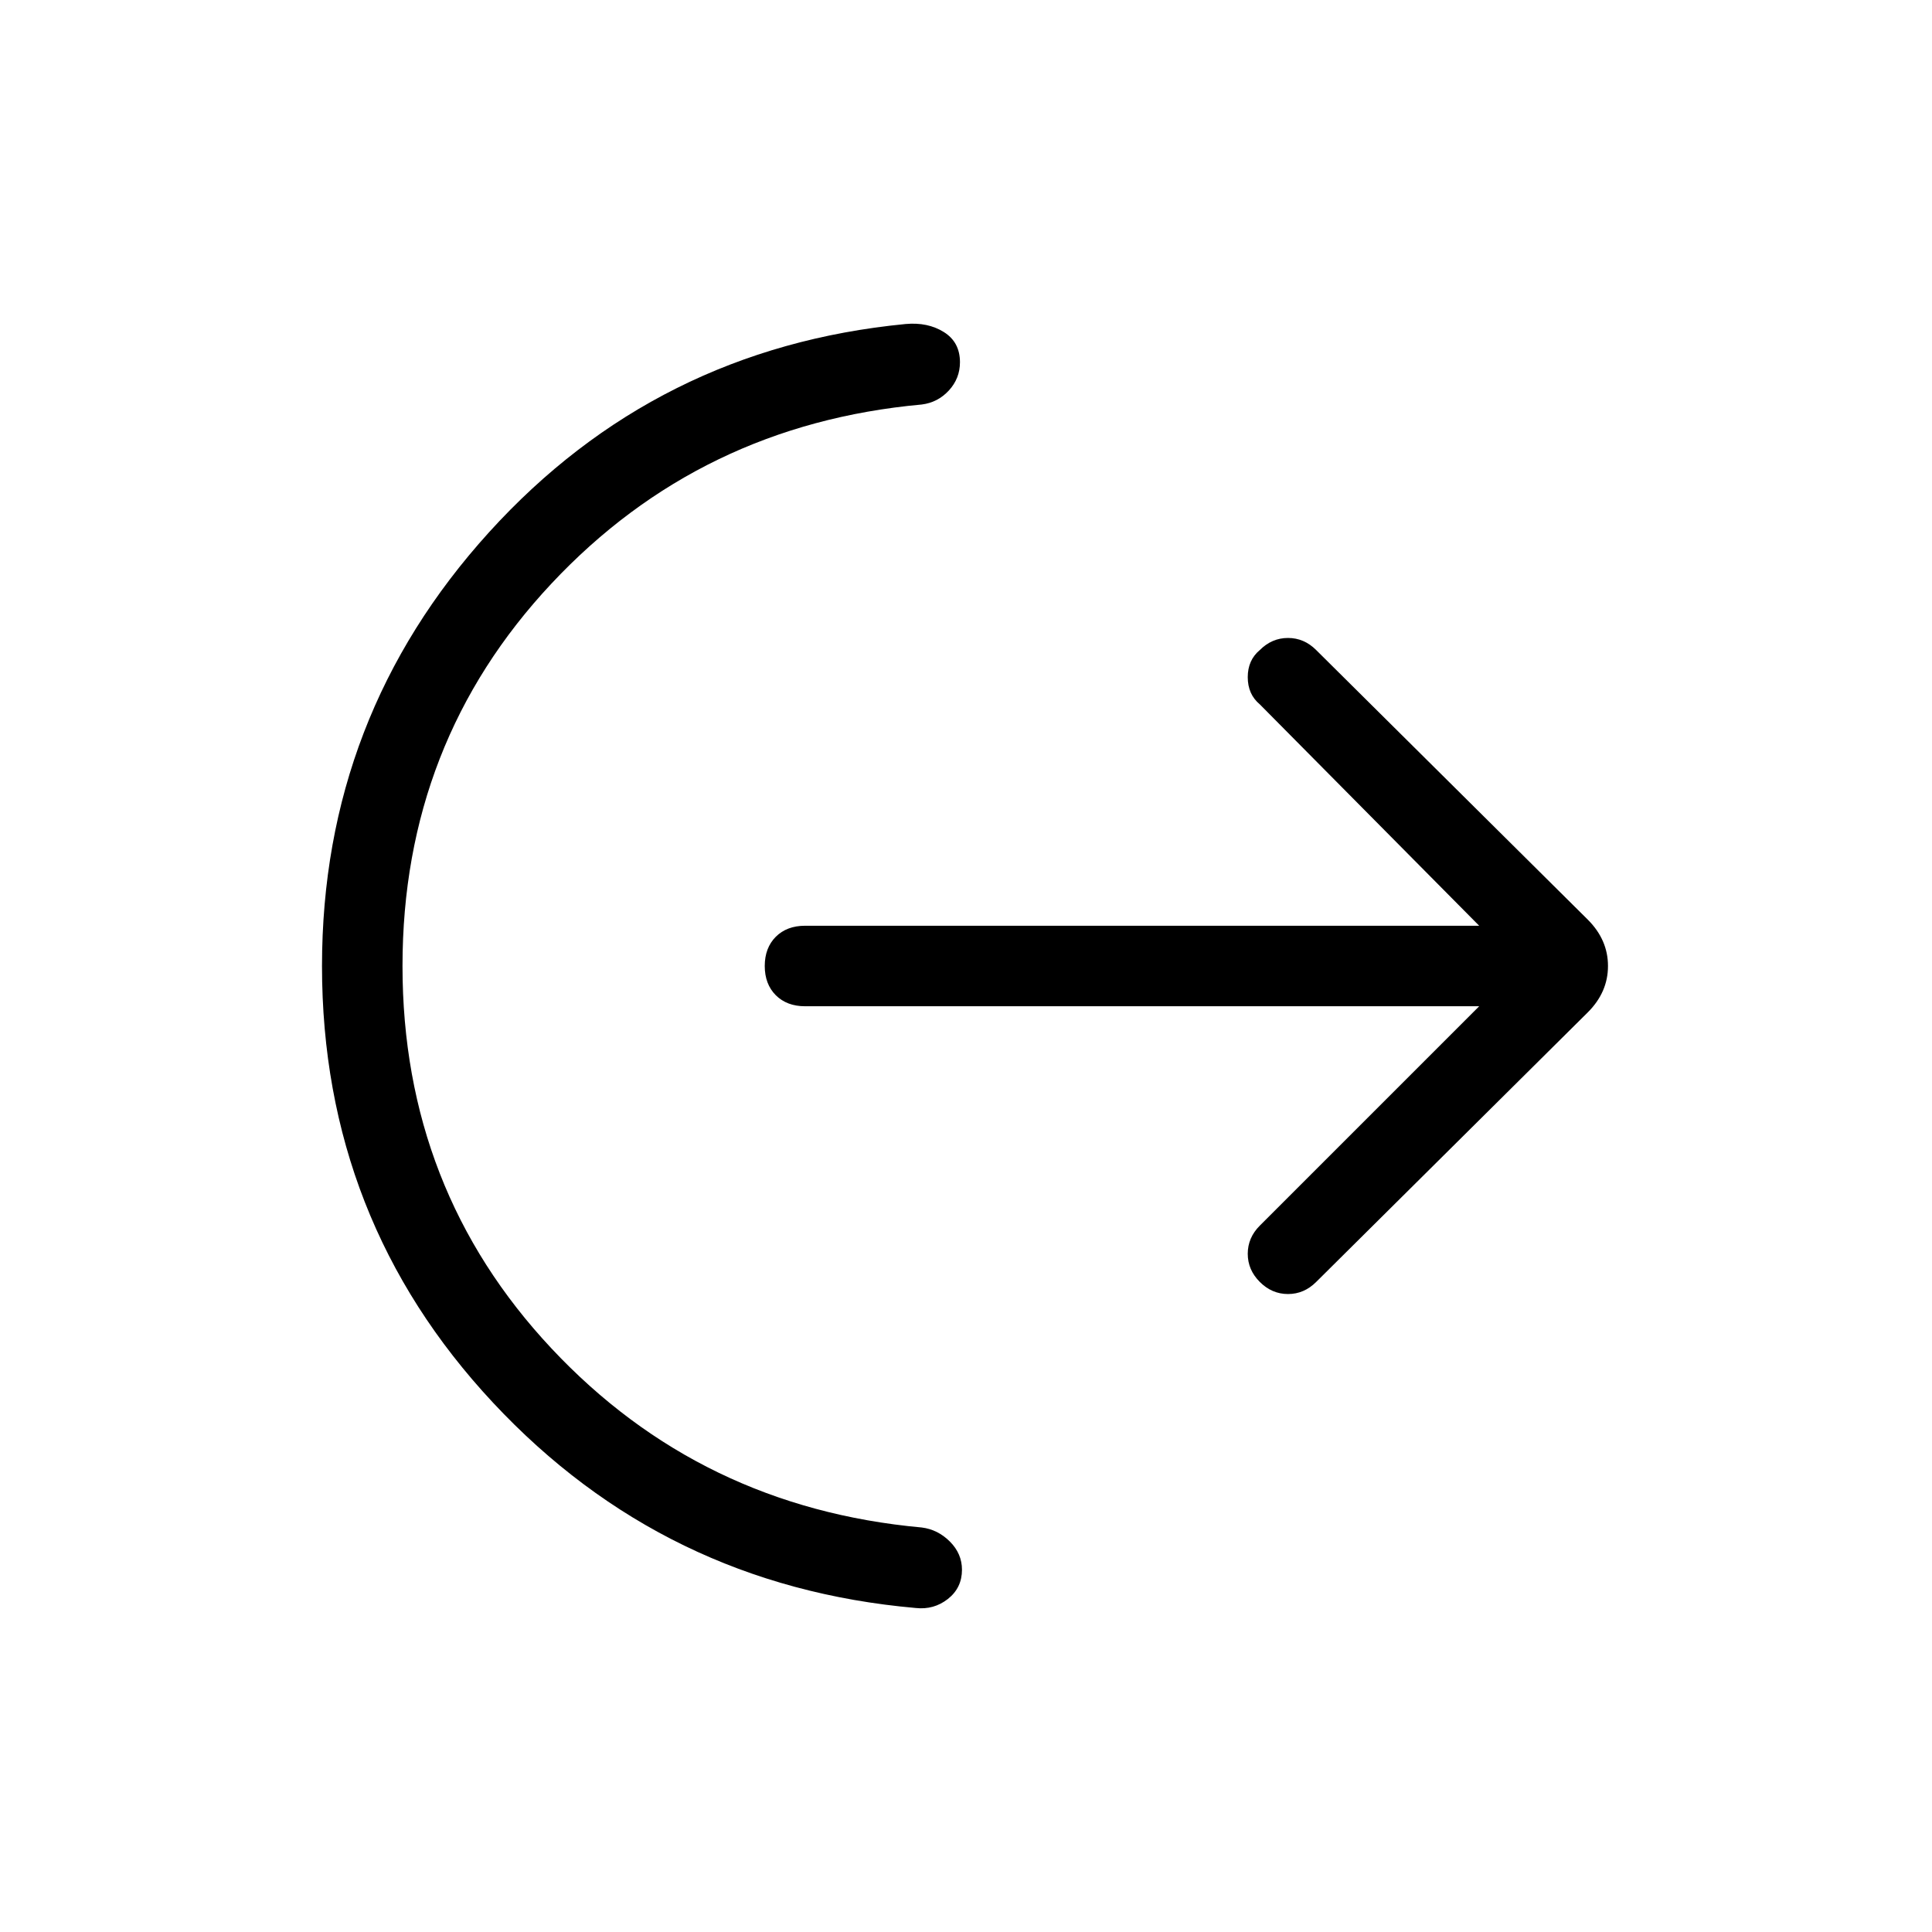 <svg xmlns="http://www.w3.org/2000/svg" height="24" width="24"><path d="M5 12q0 2.775 1.85 4.75t4.6 2.225q.2.025.35.175.15.15.15.35 0 .225-.175.363-.175.137-.4.112-3.125-.275-5.25-2.55T4 12q0-3.1 2.075-5.388Q8.15 4.325 11.25 4.025q.275-.025.475.1.2.125.2.375 0 .2-.137.35-.138.15-.338.175-2.75.25-4.6 2.225Q5 9.225 5 12Zm13.375.5H10q-.225 0-.363-.137Q9.5 12.225 9.5 12q0-.225.137-.363.138-.137.363-.137h8.375L15.65 8.75q-.15-.125-.15-.338 0-.212.15-.337.15-.15.35-.15.2 0 .35.15l3.375 3.35q.25.25.25.575 0 .325-.25.575l-3.375 3.35q-.15.15-.35.15-.2 0-.35-.15-.15-.15-.15-.35 0-.2.15-.35Z"/></svg>